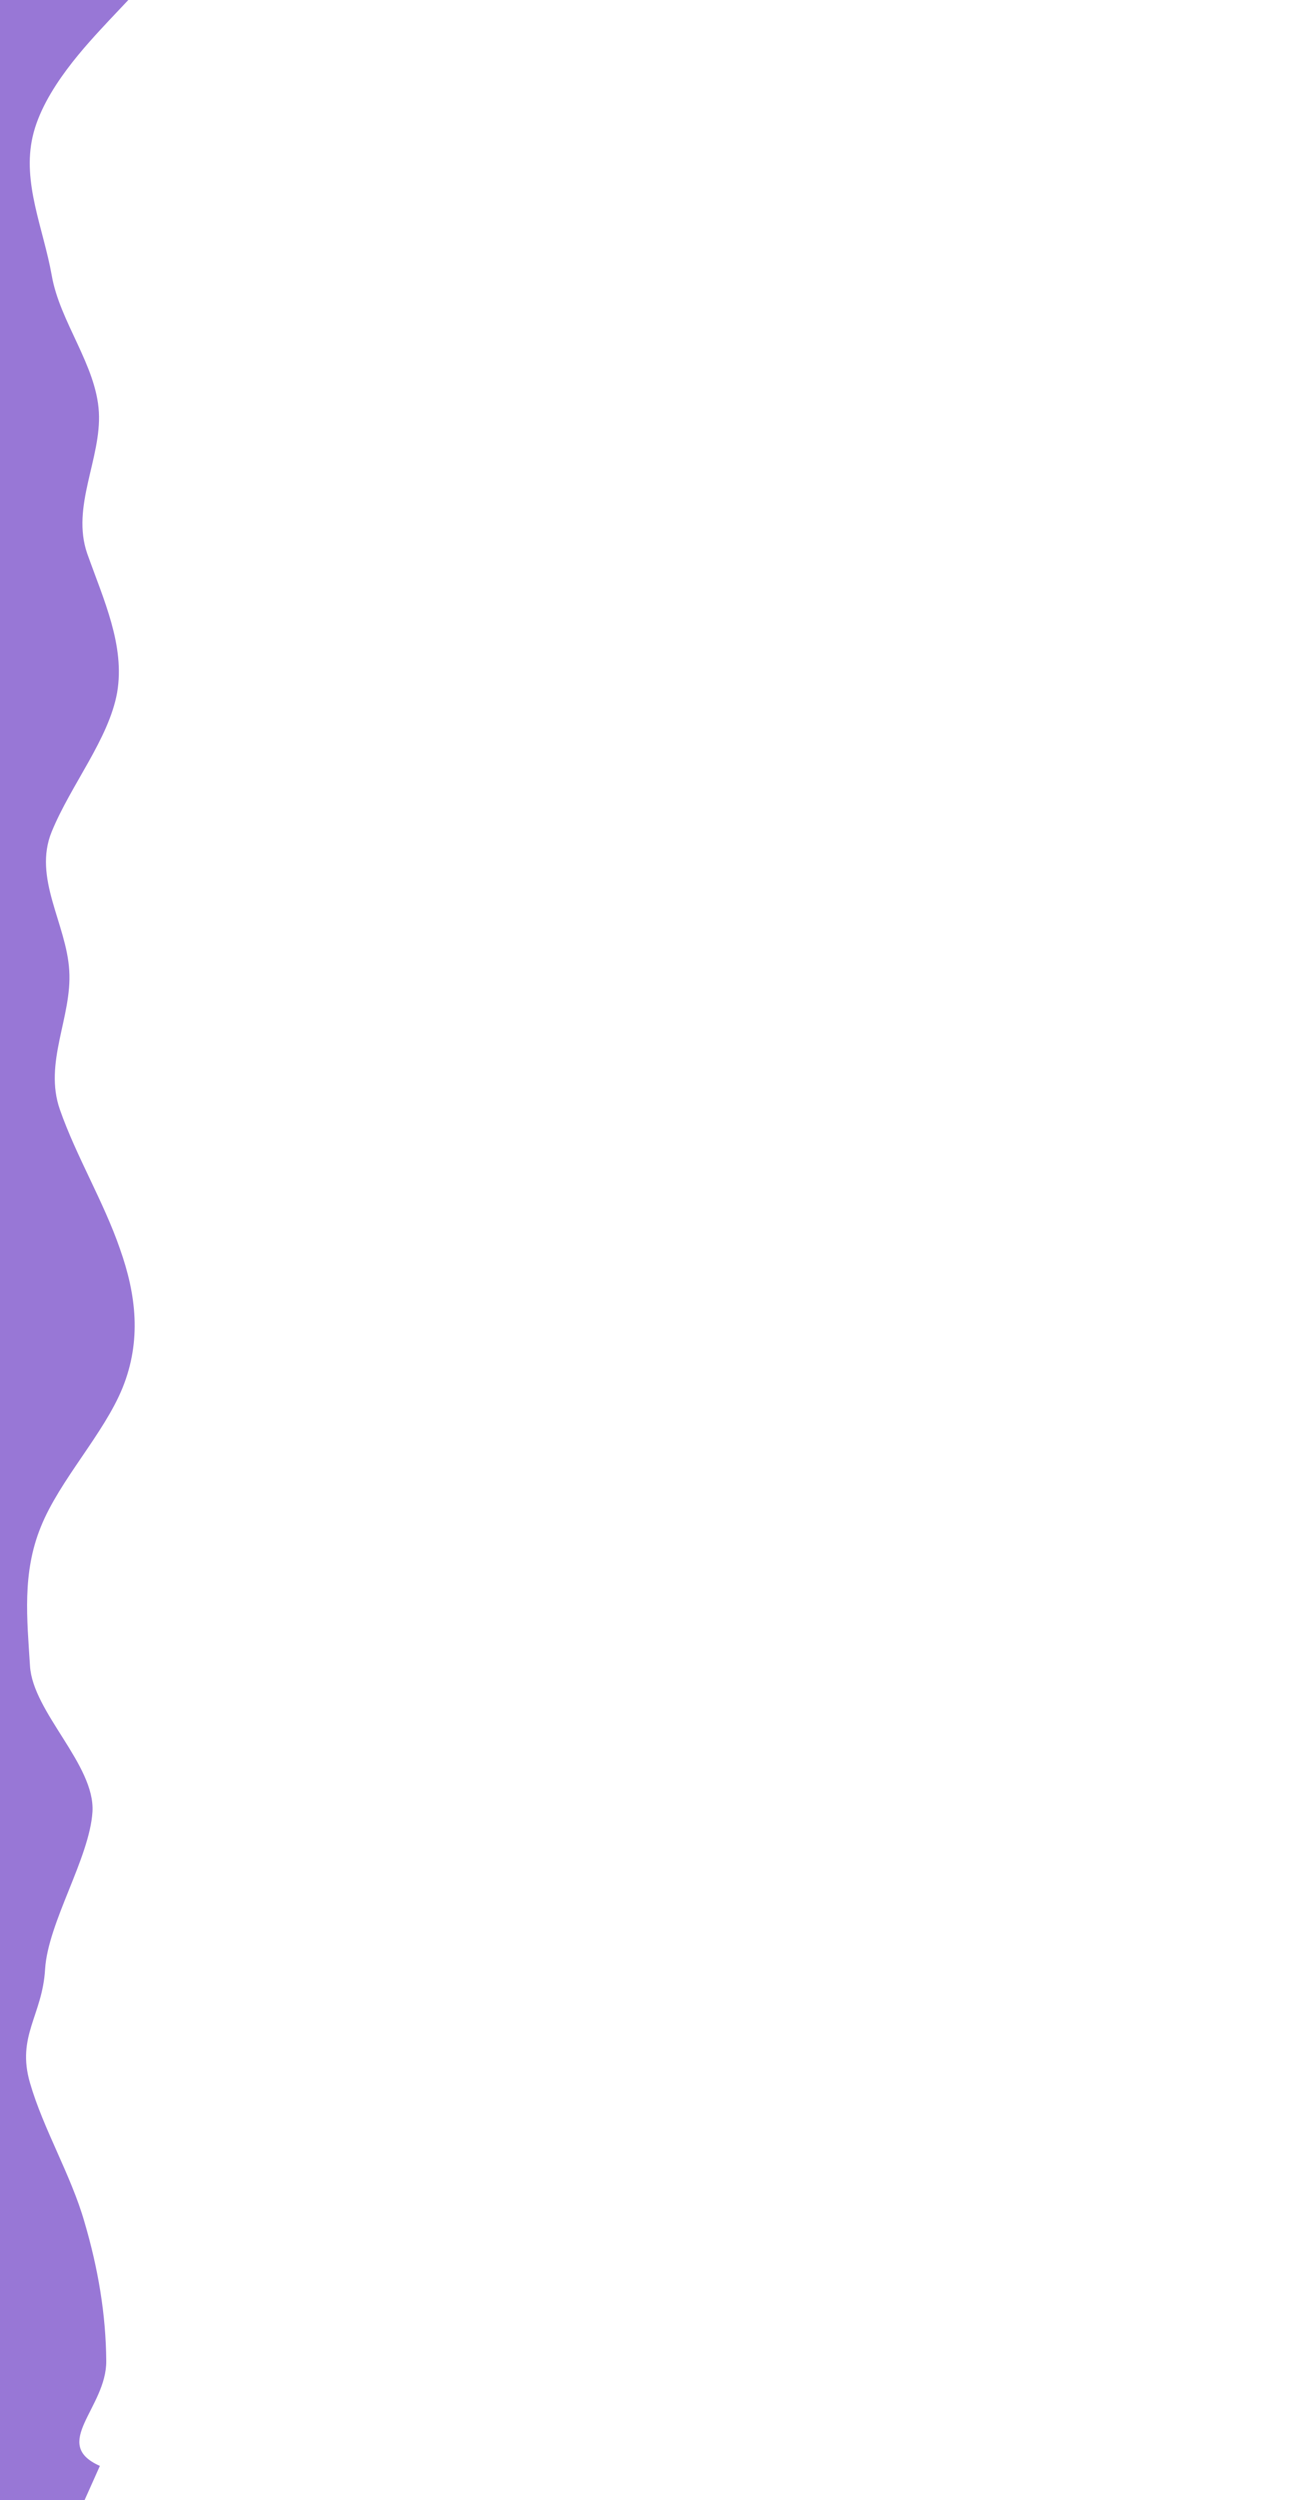 <svg width="1000" height="1920" xmlns="http://www.w3.org/2000/svg">

 <g>
  <title>Layer 1</title>
  <path transform="rotate(90, 51.723, 959)" id="svg_1" d="m-909.277,910.278l17.752,16.754c17.885,16.597 52.988,50.34 89.026,58.58c35.637,8.24 70.74,-8.24 106.778,-14.635c35.637,-6.16 68.972,-34.236 105.01,-36.198c35.637,-1.962 72.508,21.406 108.546,8.968c35.637,-12.673 70.74,-29.152 106.778,-22.992c35.637,6.395 70.74,35.43 106.778,50.222c35.637,14.635 70.74,-11.365 106.778,-13.444c35.637,-2.236 70.74,19.84 106.778,7.167c35.637,-12.438 70.74,-33.625 106.778,-46.063c35.637,-12.673 70.74,-16.597 106.778,-2.08c35.637,14.517 70.74,48.26 106.778,62.778c35.637,14.517 70.74,10.594 106.778,8.357c35.637,-2.08 76.045,-50.08 112.082,-48c35.637,2.236 84.886,34.16 120.923,36.397c35.637,2.08 51.29,22.08 87.328,11.603c35.637,-10.319 70.74,-31.507 106.778,-41.826c35.637,-10.476 70.74,-16.476 106.778,-16.754c36.038,-0.278 63.668,43.167 80.586,4.889l26.192,11.722l0,65l-17.752,0c-17.885,0 -52.988,0 -89.026,0c-35.637,0 -70.74,0 -106.778,0c-35.637,0 -70.74,0 -106.778,0c-35.637,0 -70.74,0 -106.778,0c-35.637,0 -70.74,0 -106.778,0c-35.637,0 -70.74,0 -106.778,0c-35.637,0 -70.74,0 -106.778,0c-35.637,0 -70.74,0 -106.778,0c-35.637,0 -70.74,0 -106.778,0c-35.637,0 -70.74,0 -106.778,0c-35.637,0 -70.74,0 -106.778,0c-35.637,0 -70.74,0 -106.778,0c-35.637,0 -70.74,0 -106.778,0c-35.637,0 -70.74,0 -106.778,0c-35.637,0 -70.74,0 -106.778,0c-35.637,0 -70.74,0 -106.778,0c-35.637,0 -70.74,0 -106.778,0c-35.637,0 -70.74,0 -89.426,0l-17.351,0l0,-100.444z" fill="#9877d6"/>
 </g>
</svg>
